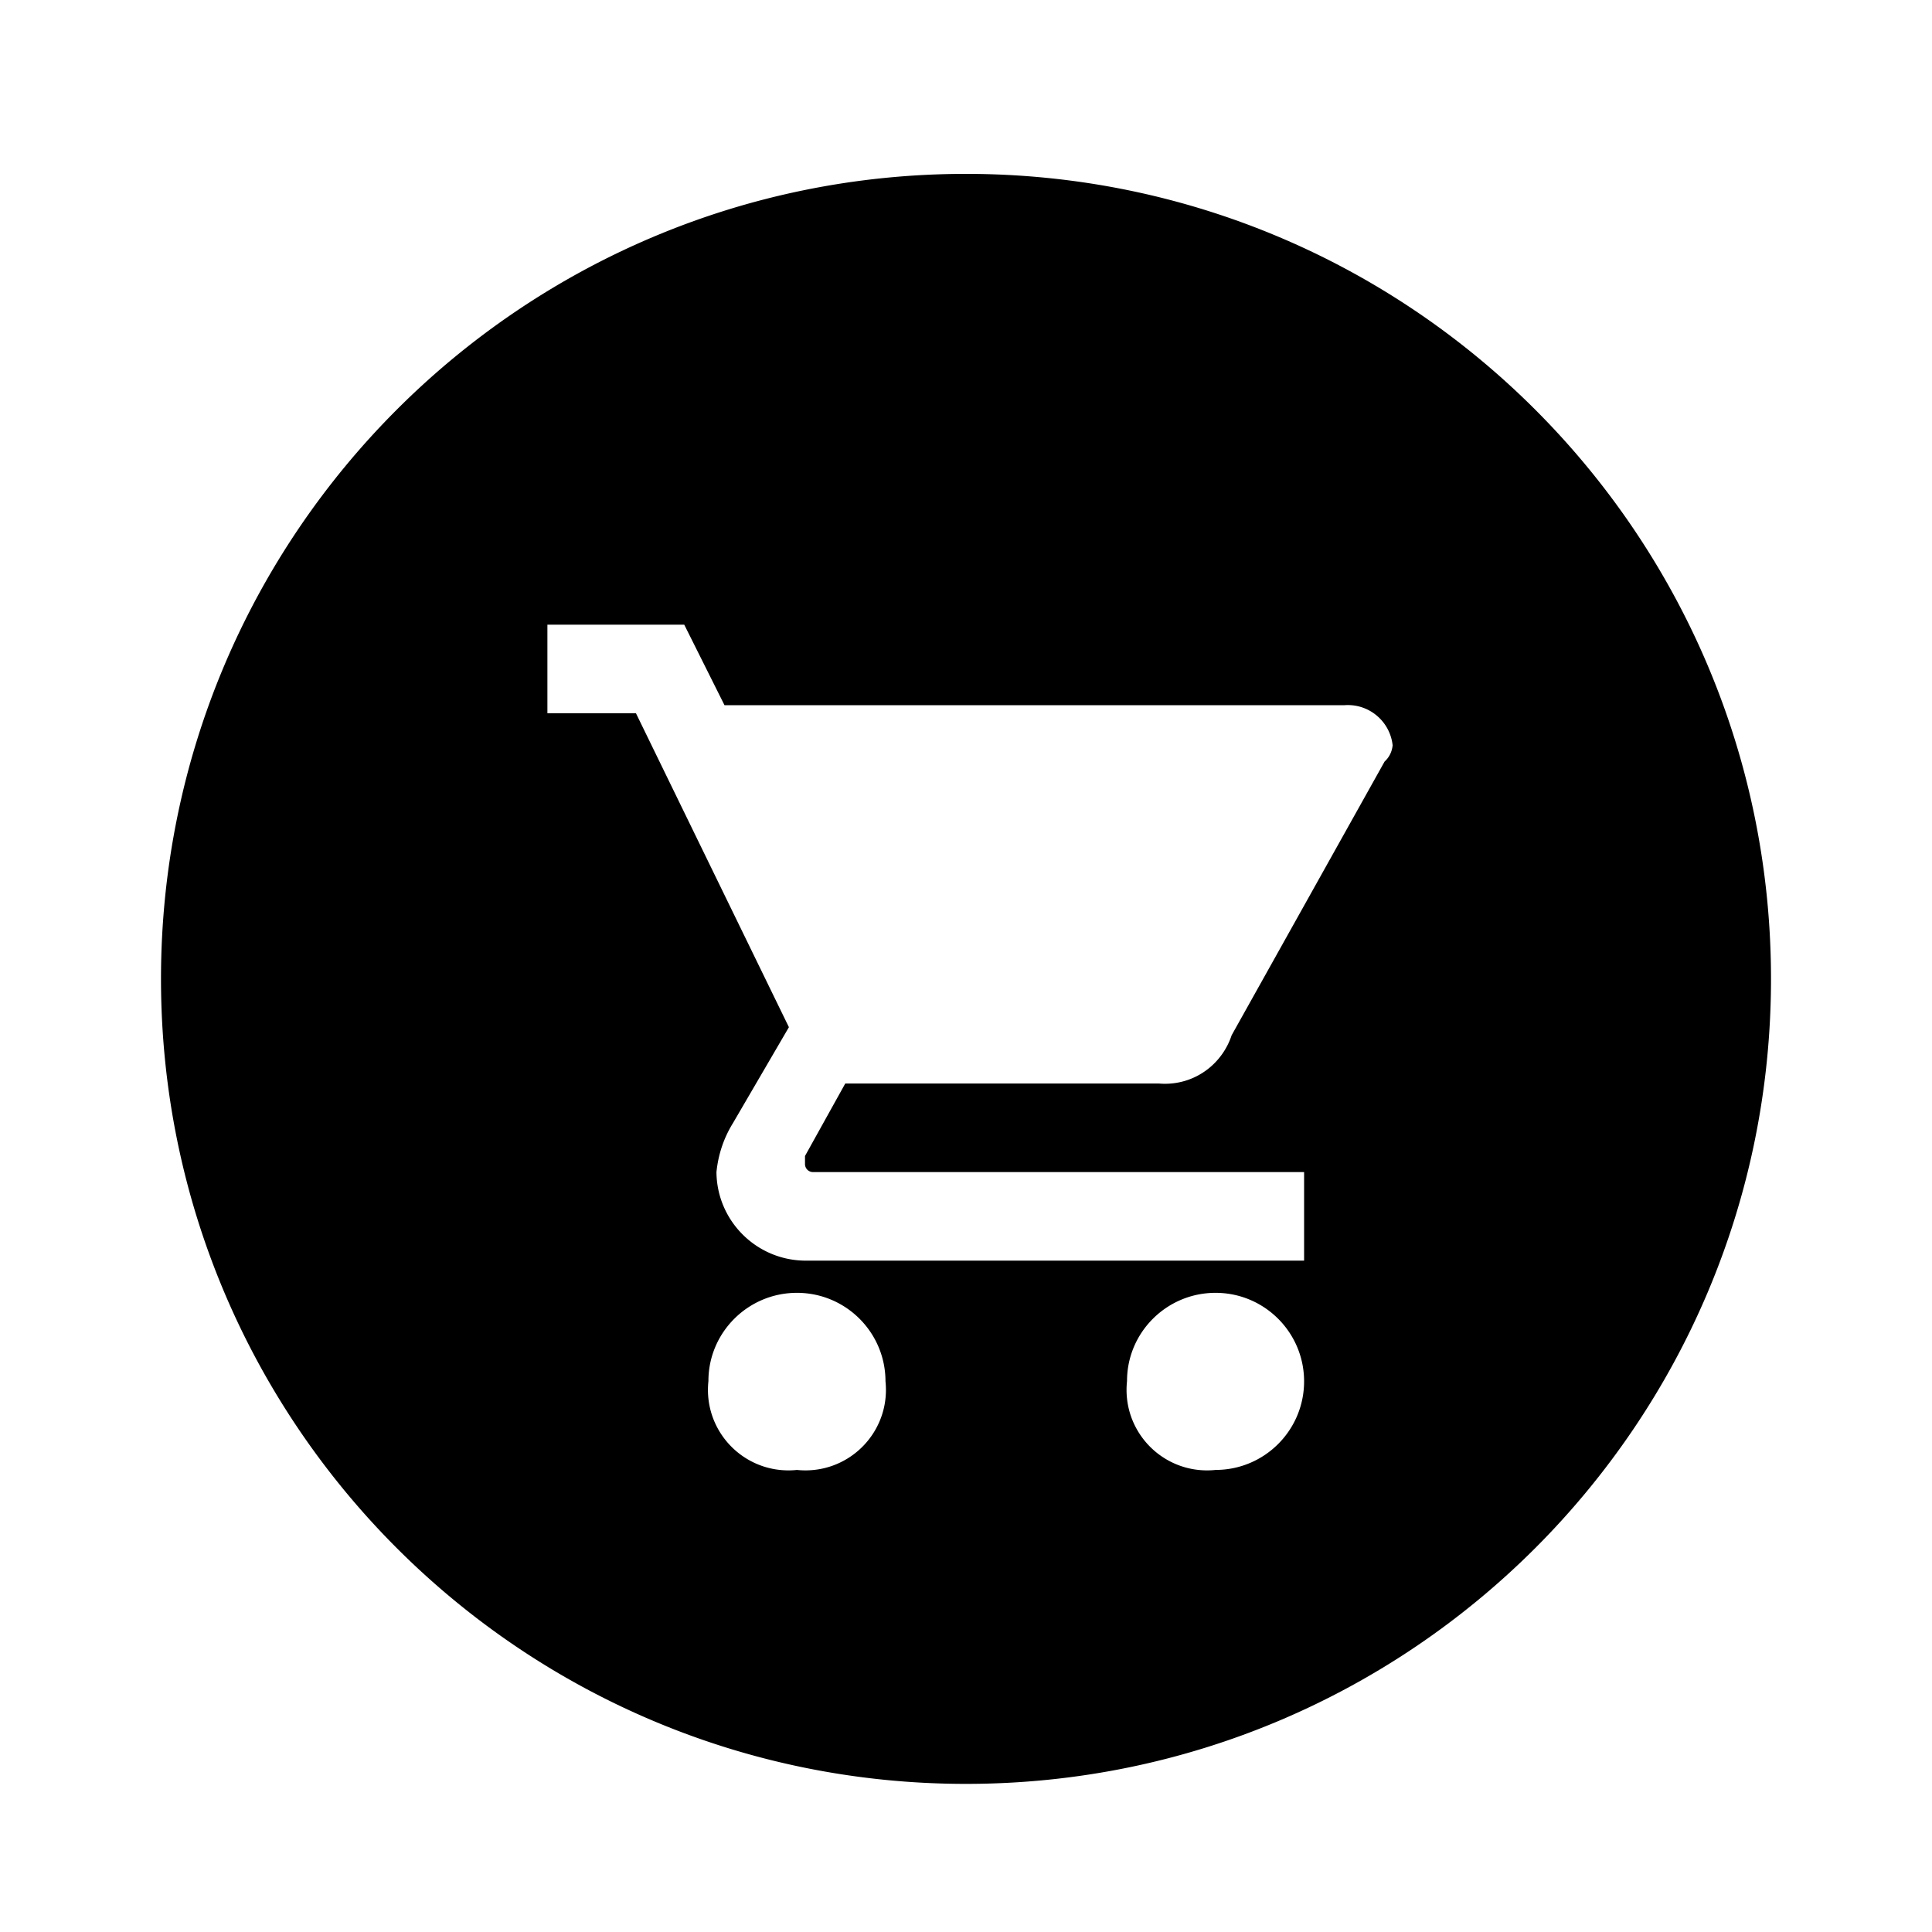 <svg xmlns="http://www.w3.org/2000/svg" viewBox="0 0 1024 1024"><path d="M512 92.159c-235.642 0-426.668 191.026-426.668 426.668S276.358 945.495 512 945.495s426.668-191.026 426.668-426.668S747.642 92.159 512 92.159zm-89.6 686.936c-1.35.15-2.918.238-4.506.238-23.565 0-42.668-19.103-42.668-42.668 0-1.588.088-3.152.255-4.695-.016-25.73 20.995-46.743 46.916-46.743s46.932 21.011 46.932 46.932c.15 1.35.238 2.918.238 4.506 0 23.565-19.103 42.668-42.668 42.668-1.588 0-3.152-.088-4.695-.255zm221.868 0c-1.35.15-2.918.238-4.506.238-23.565 0-42.668-19.103-42.668-42.668 0-1.588.088-3.152.255-4.695-.016-25.73 20.995-46.743 46.916-46.743s46.932 21.011 46.932 46.932c0 25.921-21.011 46.932-46.932 46.932zm89.6-375.468L652.8 548.695c-4.963 15.052-18.899 25.729-35.33 25.729a38.33 38.33 0 0 1-3.21-.136l-166.263.01-21.332 38.4v4.268a4.268 4.268 0 0 0 4.268 4.268h260.268v46.932H426.669c-25.825-.239-46.693-21.11-46.932-46.91.957-9.598 4.008-18.295 8.684-25.885l29.716-50.938-81.068-166.4h-46.932v-46.932h72.532l21.332 42.668h328.532c.55-.046 1.19-.07 1.836-.07 12.319 0 22.461 9.324 23.753 21.298-.323 3.507-1.896 6.487-4.248 8.63z"/></svg>